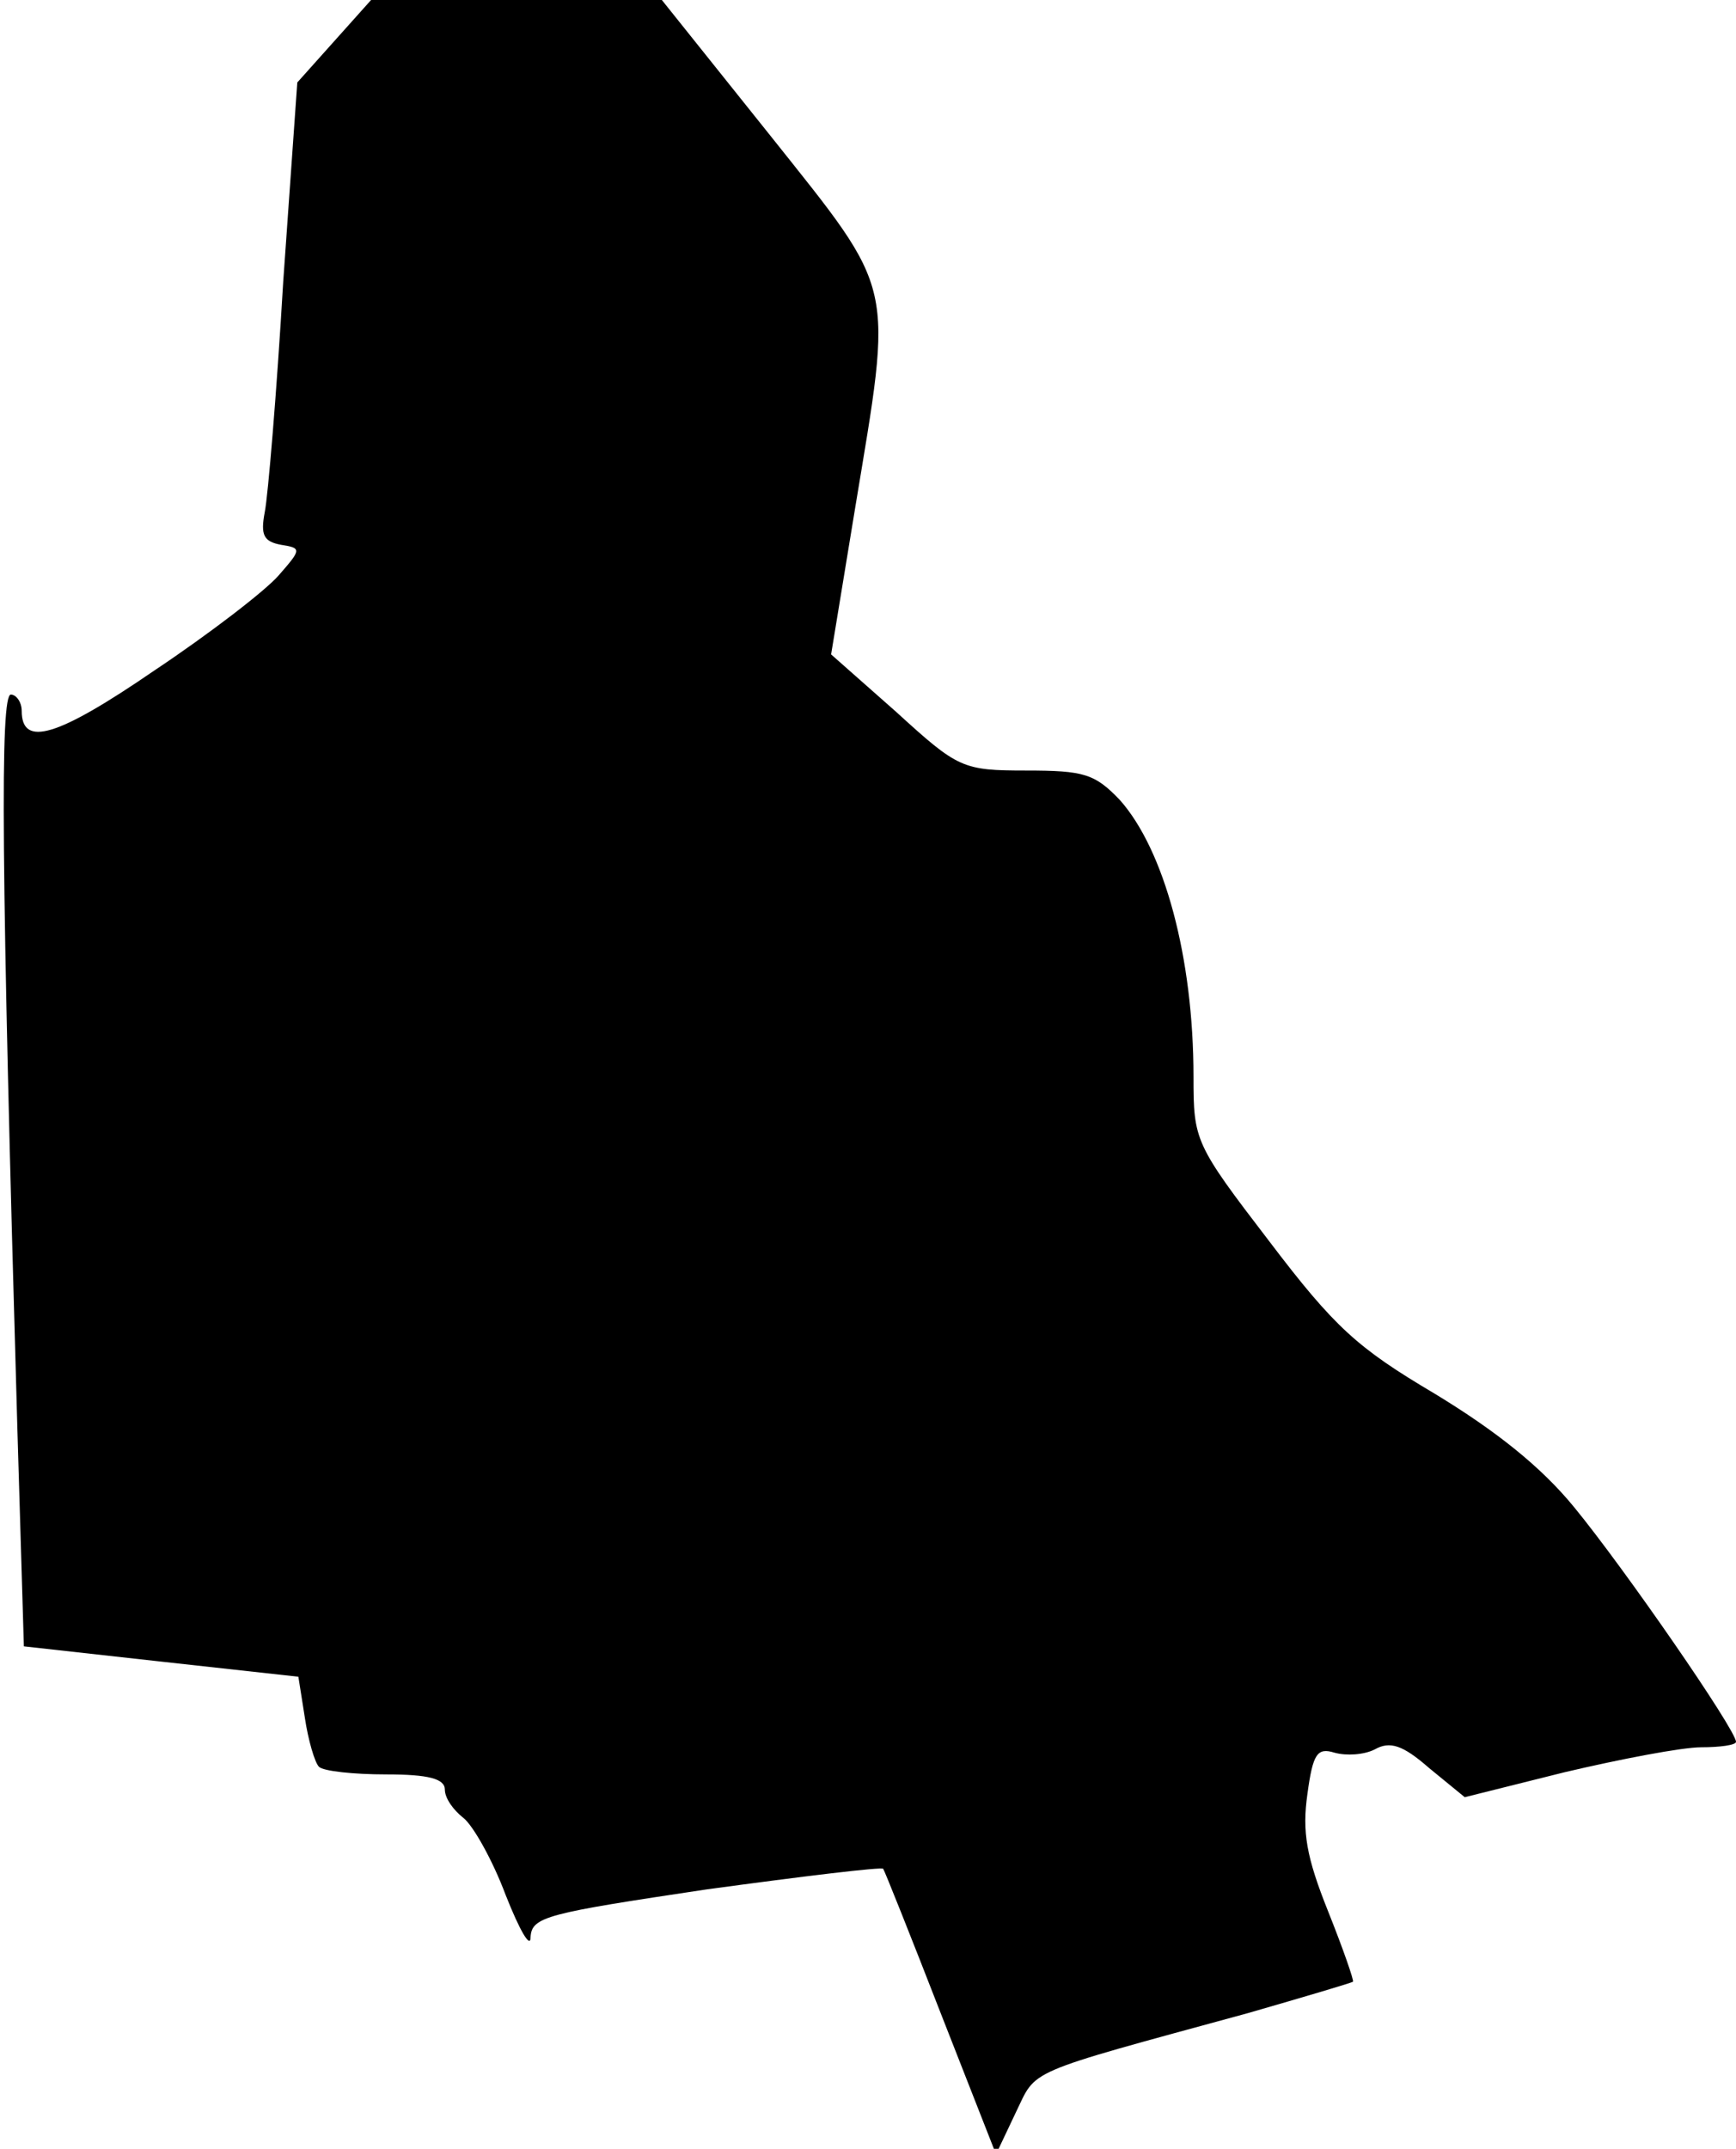 <?xml version="1.0" standalone="no"?>
<!DOCTYPE svg PUBLIC "-//W3C//DTD SVG 20010904//EN"
 "http://www.w3.org/TR/2001/REC-SVG-20010904/DTD/svg10.dtd">
<svg version="1.0" xmlns="http://www.w3.org/2000/svg"
 width="160pt" height="198pt" viewBox="0 0 160 198"
 preserveAspectRatio="xMidYMid meet">
<g transform="translate(0,198) scale(0.1,-0.1)"
fill="#000000" stroke="none">
<path fill="#000000" stroke="none" d="M308 1942 l-34 -38 -13 -184 c-6 -102
-14 -197 -17 -212 -4 -21 -1 -27 15 -30 19 -3 19 -4 -2 -28 -12 -14 -64 -54
-115 -88 -89 -61 -122 -71 -122 -37 0 8 -5 15 -10 15 -10 0 -9 -155 6 -676 l6
-201 126 -14 127 -14 6 -38 c3 -20 9 -41 13 -45 4 -4 32 -7 62 -7 39 0 54 -4
54 -14 0 -8 8 -19 17 -26 9 -7 27 -39 39 -71 13 -33 23 -50 23 -39 1 19 15 22
162 44 88 12 162 21 163 19 1 -1 25 -61 53 -133 l51 -130 18 38 c20 41 5 35
214 92 52 15 96 28 97 29 1 1 -9 30 -23 65 -20 50 -24 73 -19 108 5 37 9 43
25 38 11 -3 27 -2 37 3 14 8 26 4 50 -17 l33 -27 92 23 c51 12 108 23 126 23
17 0 32 2 32 5 0 11 -103 160 -149 216 -31 38 -73 71 -129 105 -71 42 -92 61
-152 140 -69 90 -70 93 -70 152 0 110 -27 209 -68 255 -23 24 -33 27 -86 27
-59 0 -63 2 -120 54 l-60 53 22 134 c35 212 39 197 -78 344 l-100 125 -134 0
-134 0 -34 -38z"/>
</g>
</svg>
